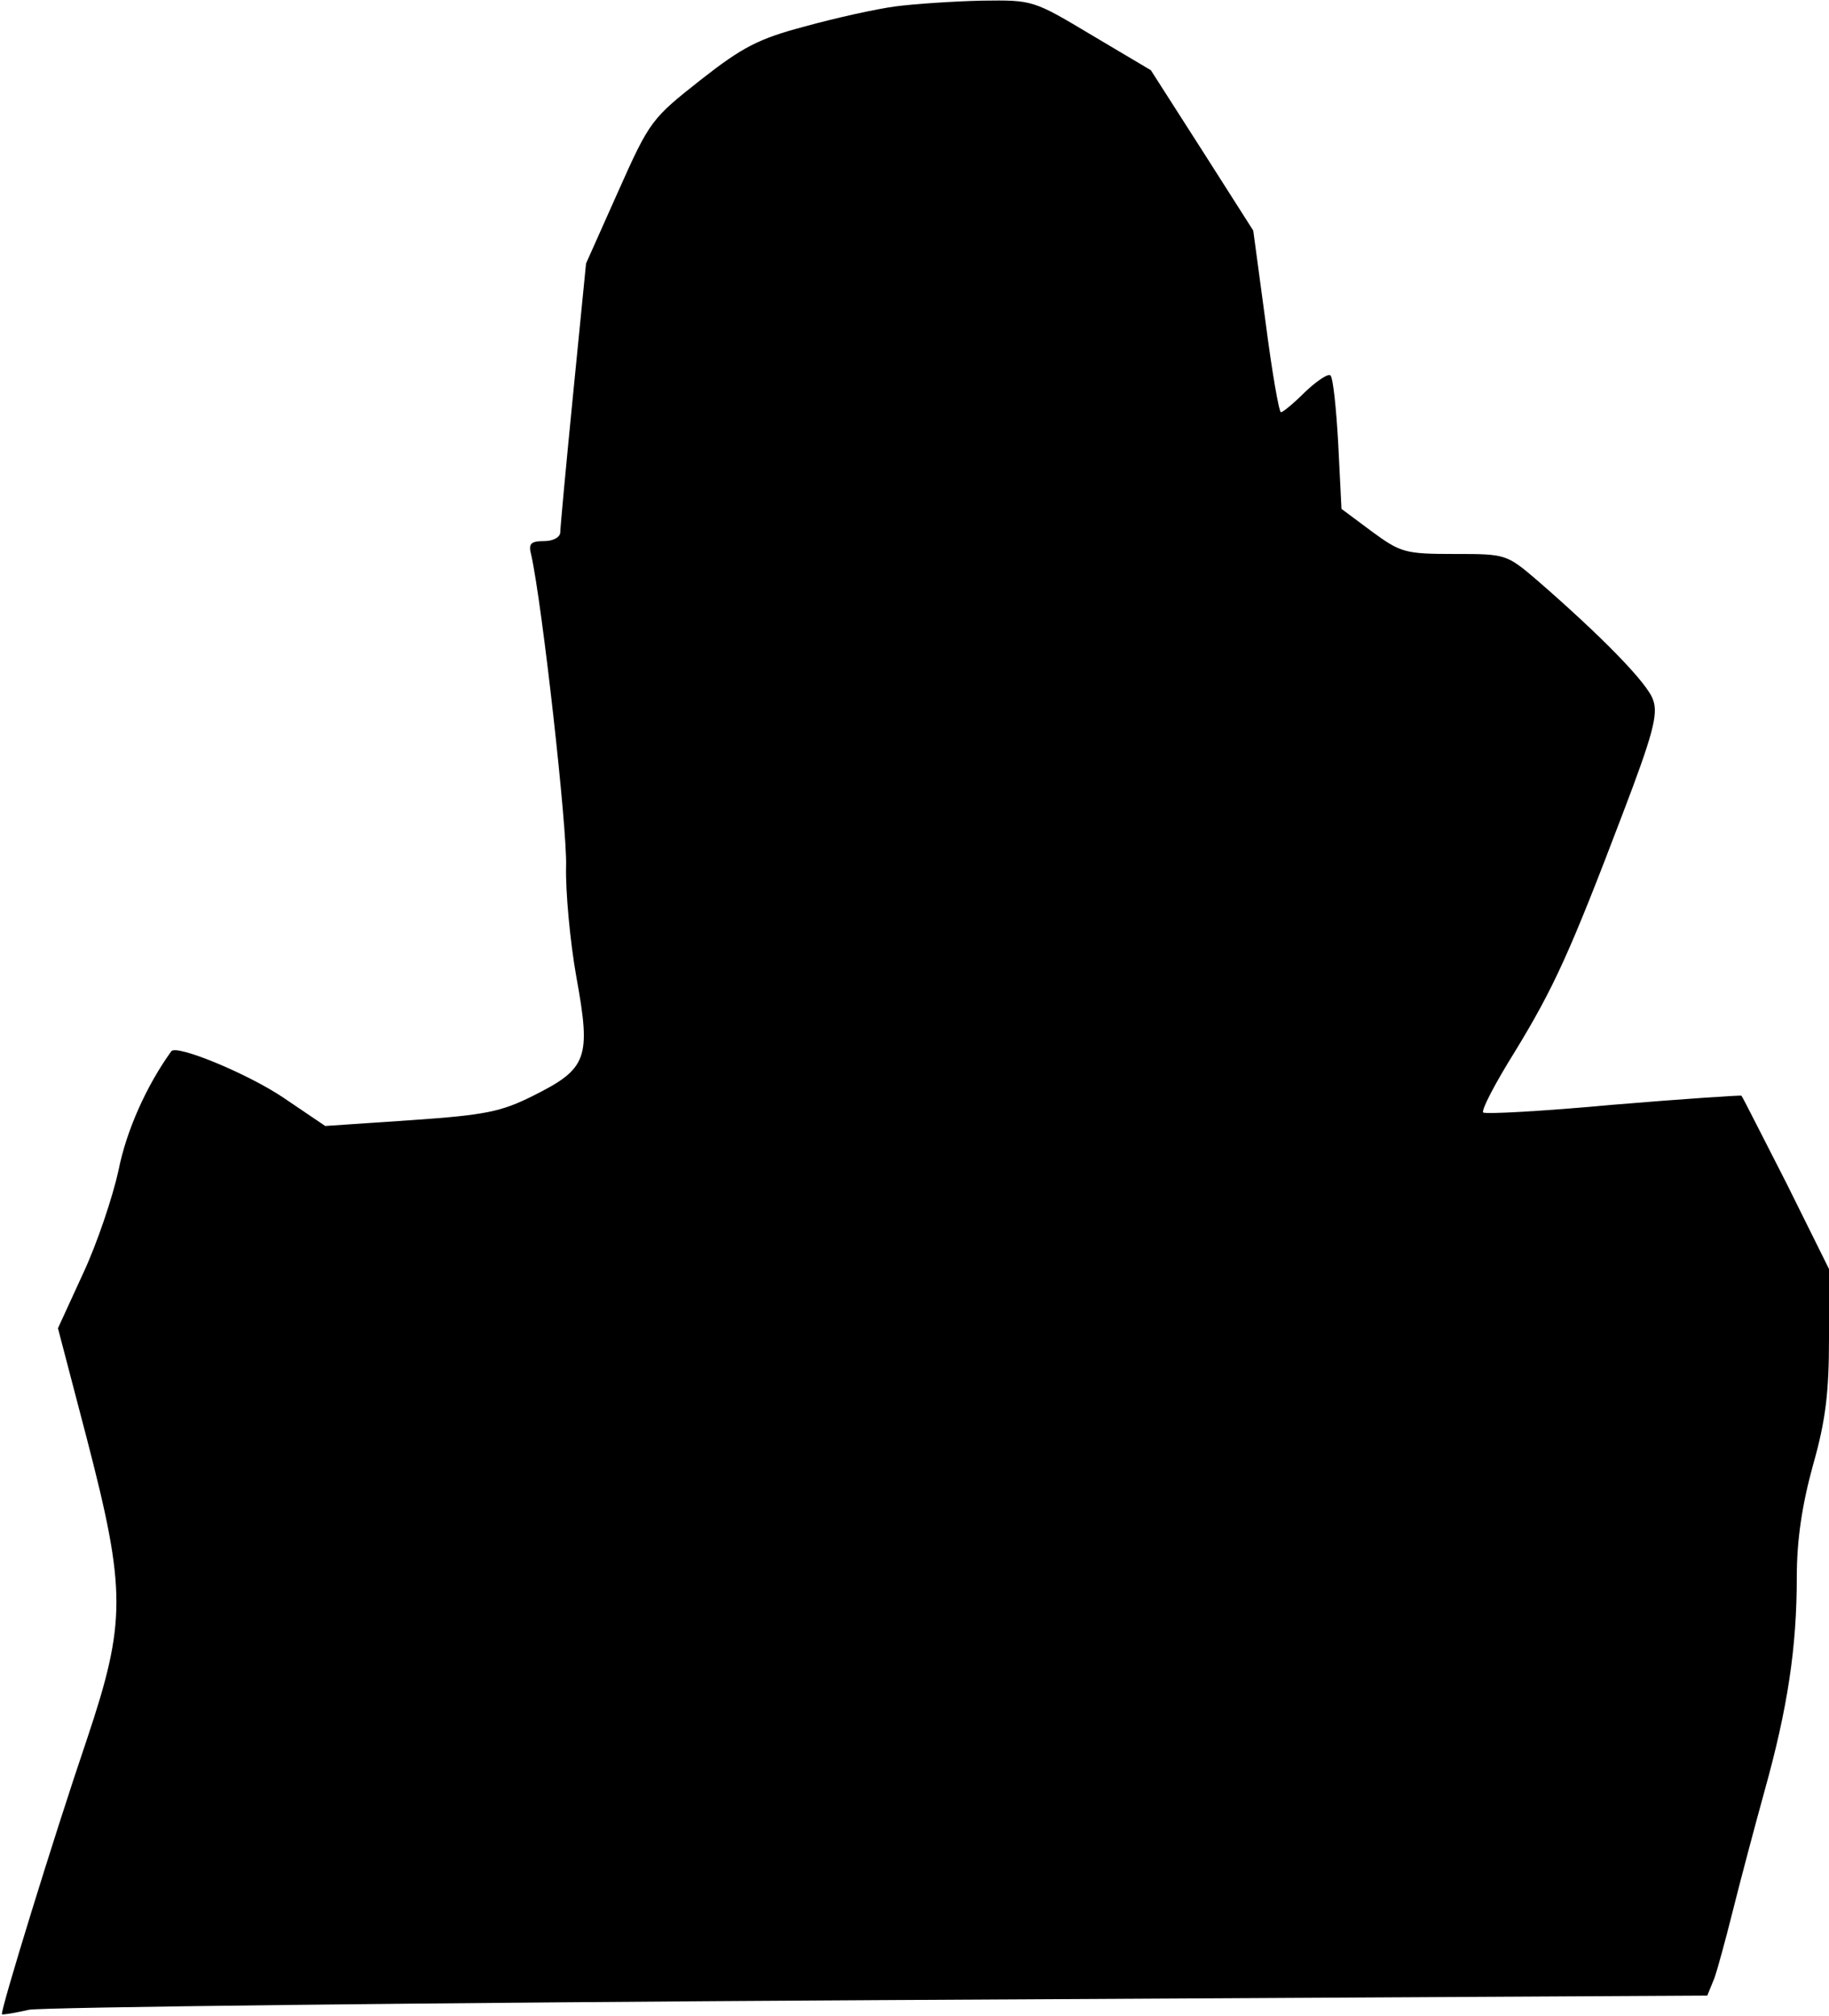 <?xml version="1.0" standalone="no"?>
<!DOCTYPE svg PUBLIC "-//W3C//DTD SVG 20010904//EN"
 "http://www.w3.org/TR/2001/REC-SVG-20010904/DTD/svg10.dtd">
<svg version="1.0" xmlns="http://www.w3.org/2000/svg"
 width="284pt" height="313pt" viewBox="0 0 284 313"
 preserveAspectRatio="xMidYMid meet">
<g transform="translate(0,313) scale(0.1,-0.1)"
fill="#000000" stroke="none">
<path fill="#000000" stroke="none" d="M1390 3120 c-30 -4 -93 -18 -140 -31
-72 -19 -97 -32 -162 -83 -76 -60 -79 -63 -128 -173 l-50 -112 -20 -202 c-11
-111 -20 -208 -20 -215 0 -8 -11 -14 -25 -14 -21 0 -25 -4 -20 -22 17 -77 56
-425 54 -483 -1 -38 6 -116 16 -172 23 -126 17 -142 -67 -184 -50 -25 -74 -30
-190 -38 l-133 -9 -65 44 c-55 37 -166 83 -174 72 -39 -54 -70 -124 -82 -185
-9 -41 -33 -113 -55 -160 l-39 -85 45 -172 c61 -235 61 -284 0 -466 -52 -153
-135 -423 -132 -427 2 -1 20 2 42 7 22 4 617 11 1323 15 l1283 7 11 27 c5 14
18 62 29 106 11 44 33 127 49 185 36 129 50 223 50 332 0 57 8 111 25 173 20
70 25 114 25 198 l0 107 -66 133 c-37 72 -68 134 -70 136 -1 1 -91 -5 -199
-14 -108 -10 -199 -15 -202 -12 -3 4 19 46 49 94 61 100 86 155 167 368 47
123 56 156 48 178 -8 26 -81 100 -180 186 -48 41 -49 41 -129 41 -76 0 -83 2
-128 35 l-47 35 -5 100 c-3 55 -8 103 -12 107 -3 4 -21 -8 -39 -25 -18 -18
-35 -32 -38 -32 -3 0 -14 63 -24 141 l-19 141 -79 124 -80 125 -91 54 c-92 55
-92 55 -171 54 -44 -1 -105 -5 -135 -9z"/>
</g>
</svg>
